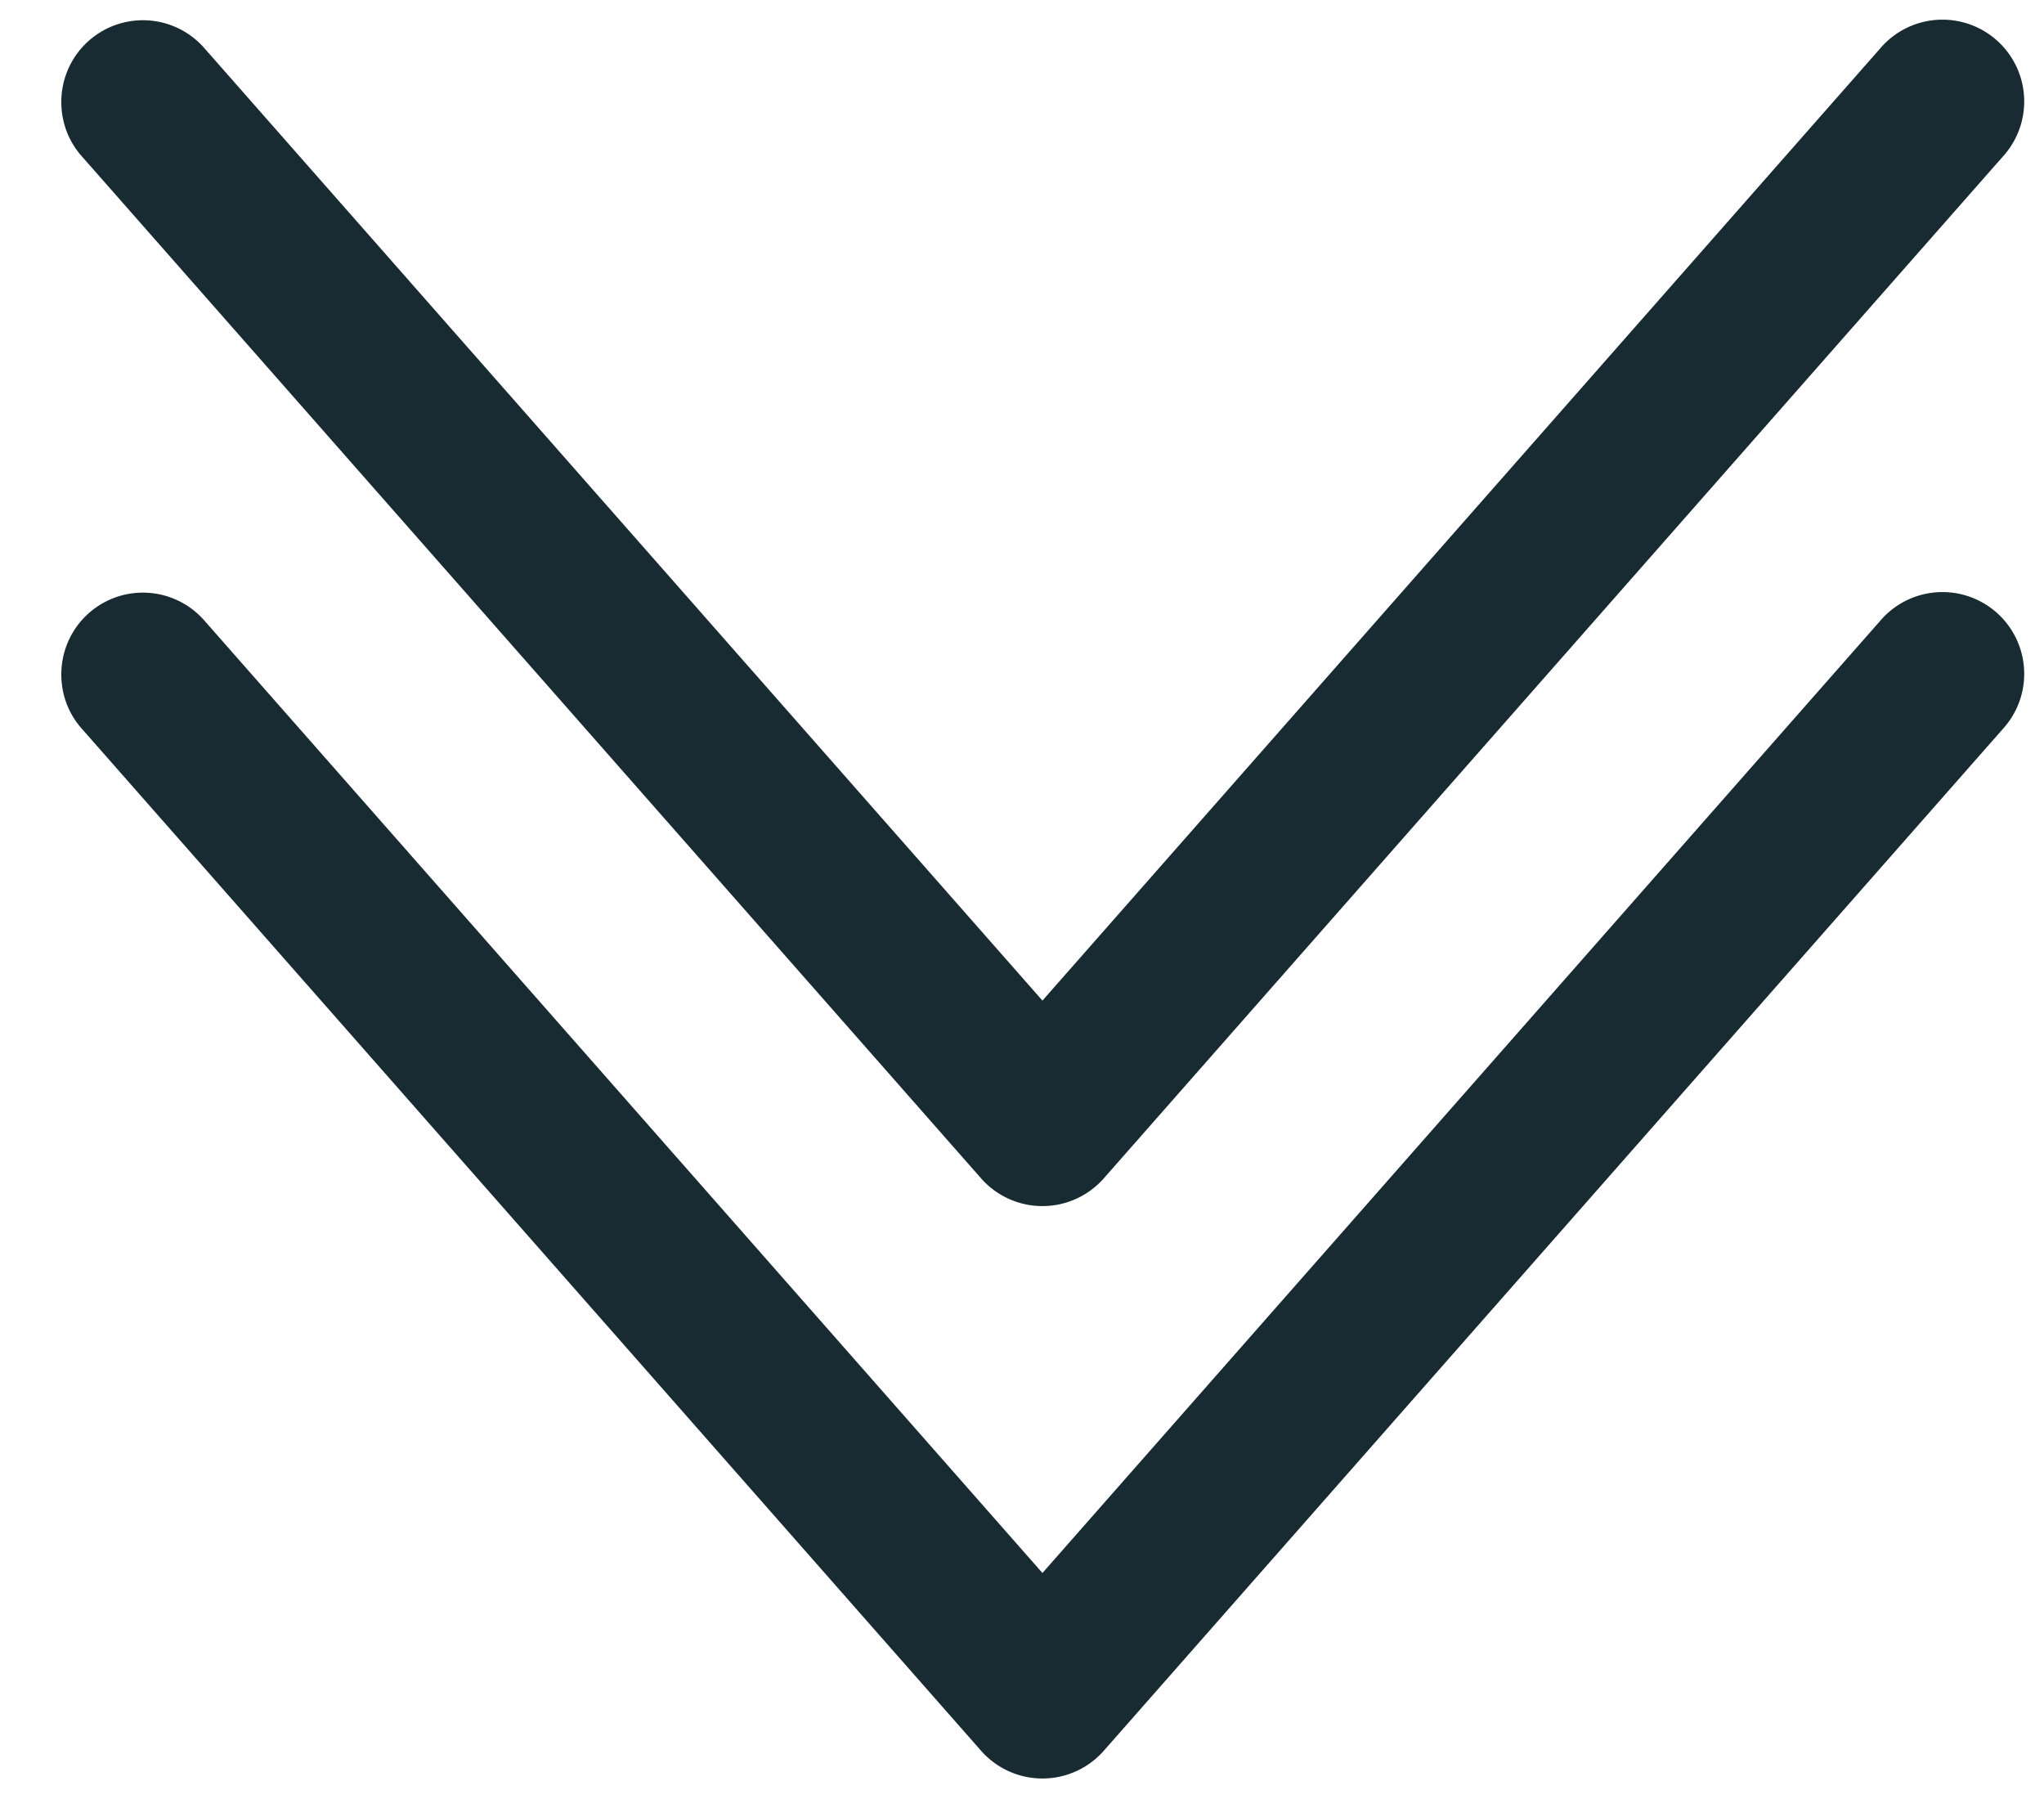 <svg width="25" height="22" fill="none" xmlns="http://www.w3.org/2000/svg"><path fill-rule="evenodd" clip-rule="evenodd" d="M1.25 8.25c0 .118.04.235.125.33l11 12.5a.5.5 0 00.75 0l11-12.5a.5.5 0 10-.75-.661L12.75 19.993 2.125 7.92a.498.498 0 00-.875.33z" fill="#182B33"/><path d="M1.25 8.25c0 .118.04.235.125.33l11 12.5a.5.5 0 00.75 0l11-12.5a.5.5 0 10-.75-.661L12.75 19.993 2.125 7.92a.498.498 0 00-.875.33" stroke="#182B33"/><path fill-rule="evenodd" clip-rule="evenodd" d="M1.25 1.25c0 .118.04.235.125.33l11 12.5a.5.5 0 00.75 0l11-12.5a.5.5 0 10-.75-.661L12.75 12.993 2.125.92a.498.498 0 00-.875.33z" fill="#182B33"/><path d="M1.25 1.25c0 .118.04.235.125.33l11 12.5a.5.5 0 00.75 0l11-12.5a.5.5 0 10-.75-.661L12.75 12.993 2.125.92a.498.498 0 00-.875.33" stroke="#182B33"/></svg>